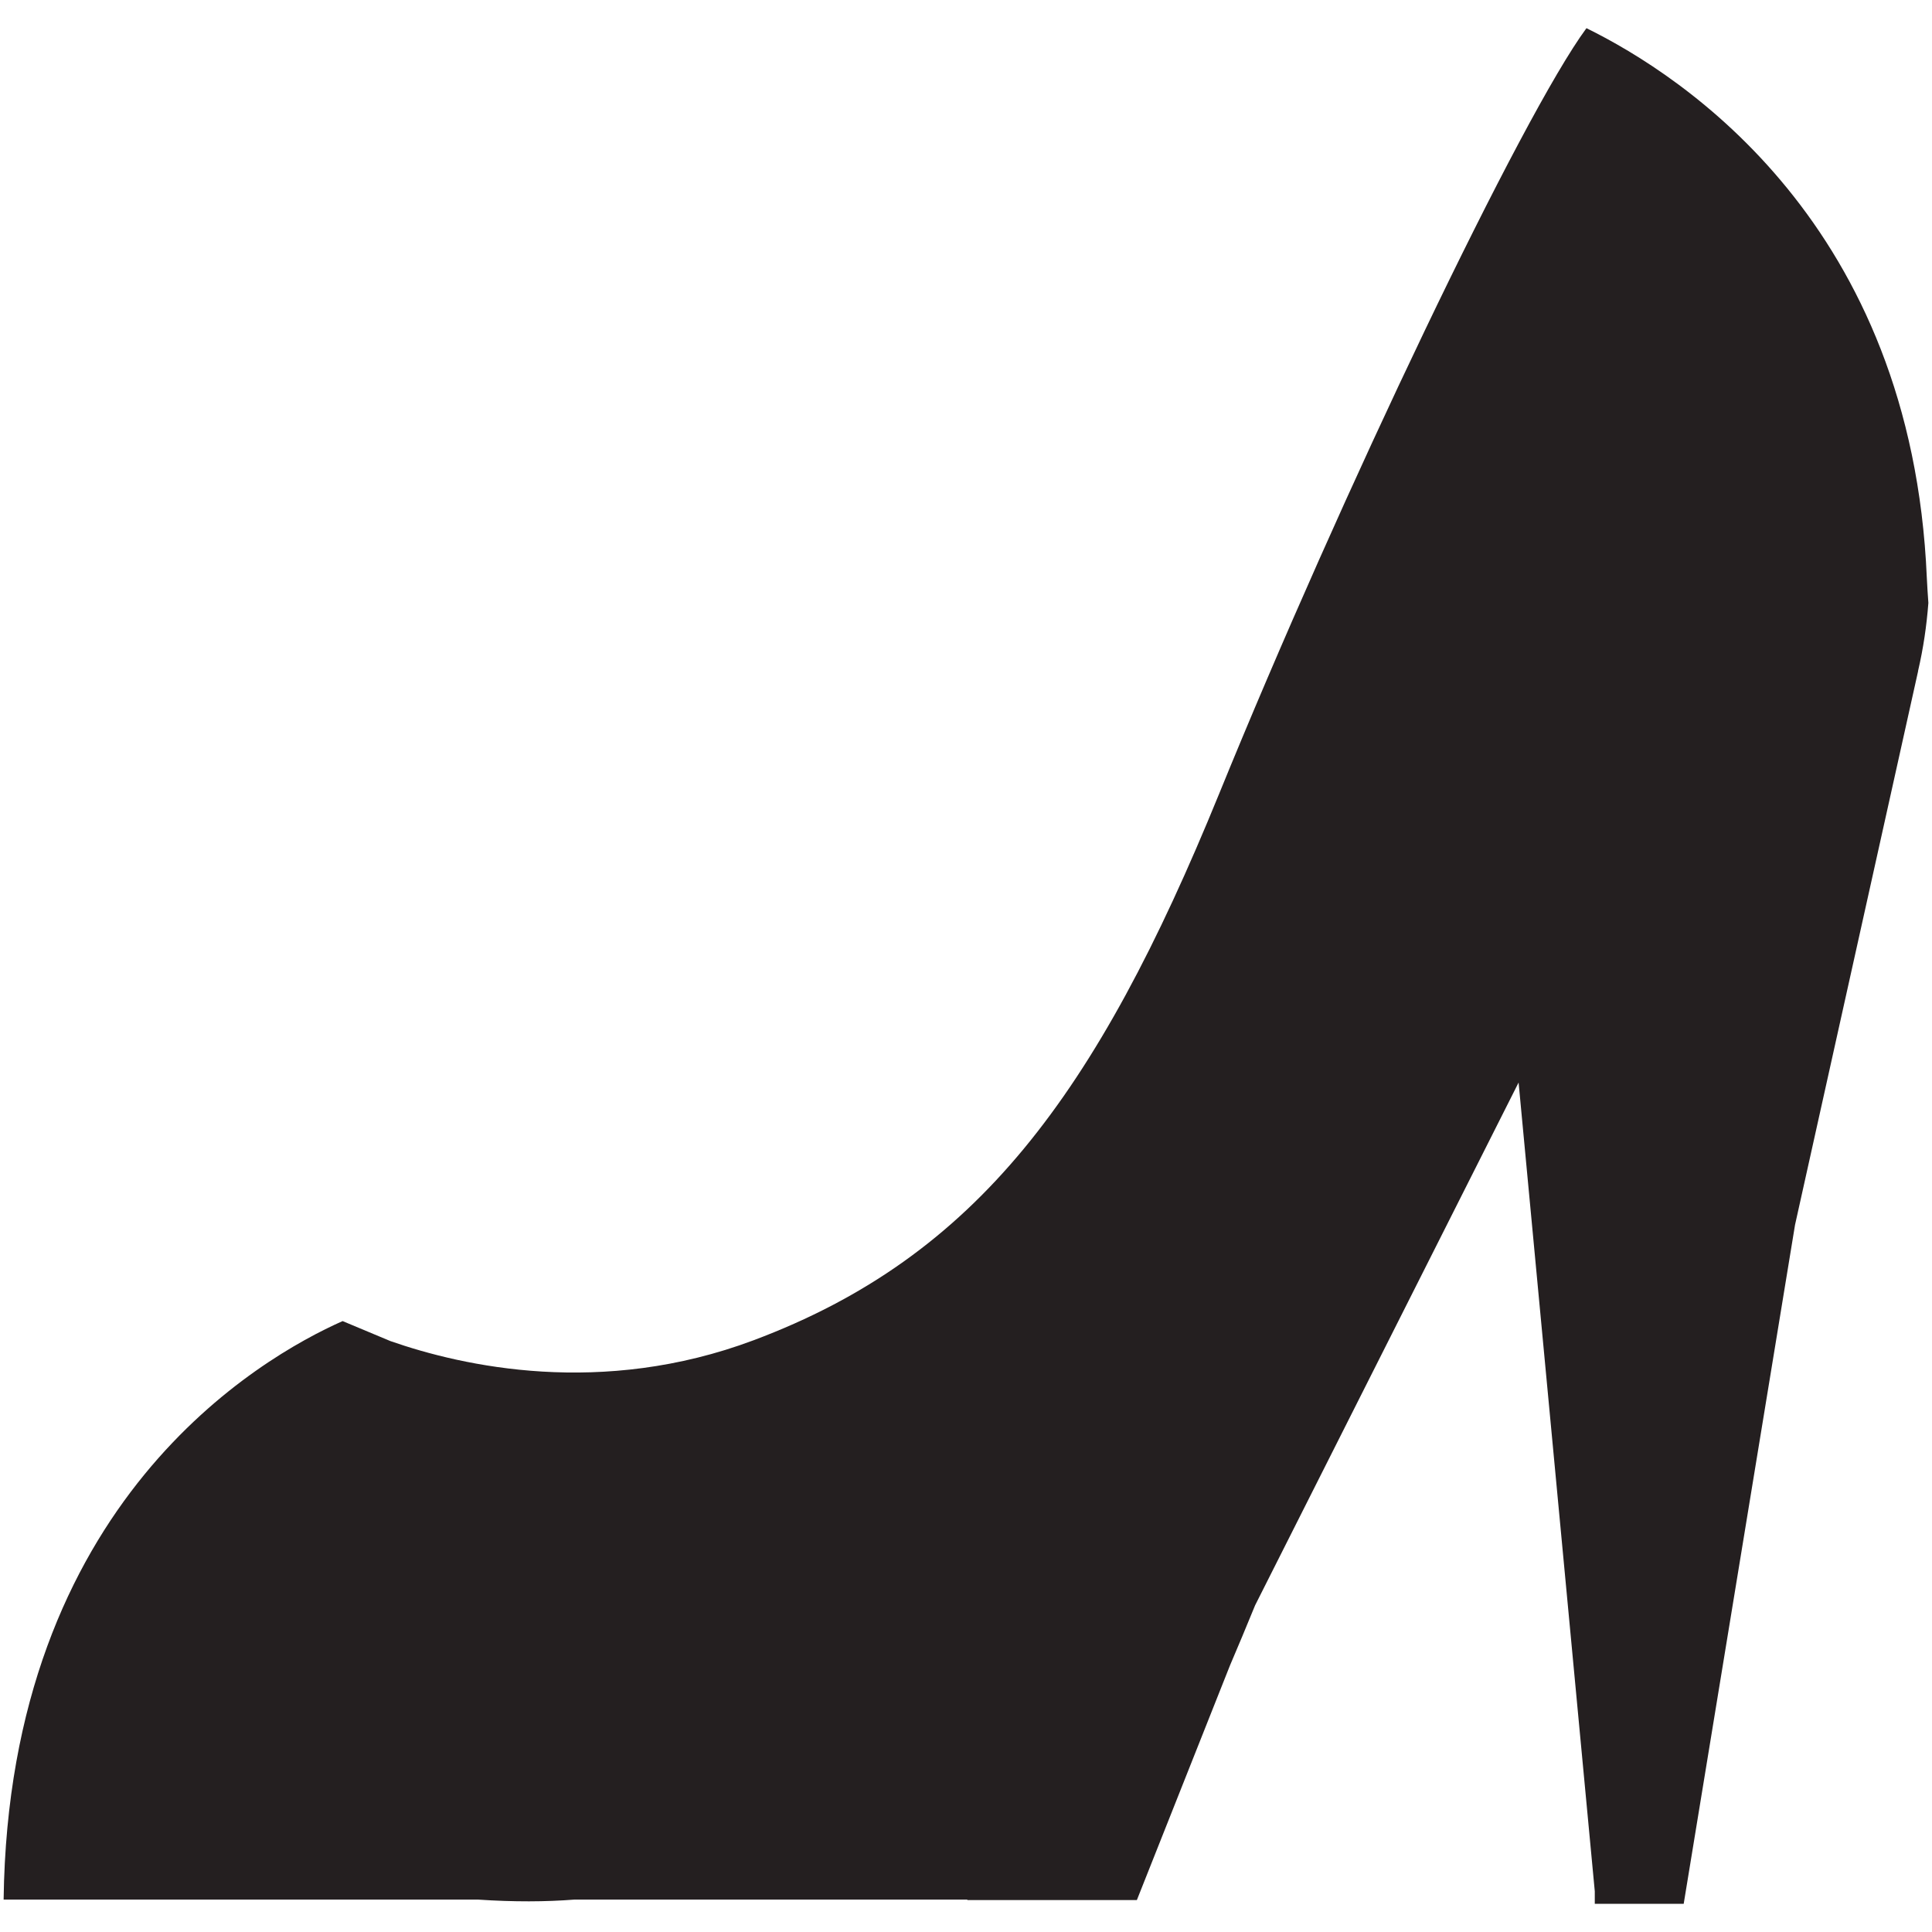<?xml version="1.0" ?><!DOCTYPE svg  PUBLIC '-//W3C//DTD SVG 1.1//EN'  'http://www.w3.org/Graphics/SVG/1.1/DTD/svg11.dtd'><svg enable-background="new 0 0 48 48" height="48px" version="1.1" viewBox="0 0 48 48" width="48px" xml:space="preserve" xmlns="http://www.w3.org/2000/svg" xmlns:xlink="http://www.w3.org/1999/xlink"><g id="Layer_3"><path d="M47.91,14.98c-0.014-0.204-0.029-0.406-0.039-0.631C47.495,5.584,41.828,1.886,39.415,0.7   c-1.599,2.166-6.087,11.562-9.129,19.029c-3.049,7.475-6.024,11.492-11.562,13.569c-3.777,1.417-7.217,0.652-9.024,0.021   l-1.188-0.497c-2.04,0.906-8.294,4.481-8.422,14.373h11.788c0.894,0.06,1.683,0.055,2.39,0h9.765v0.012h4.212l2.312-5.826   c0.195-0.456,0.408-0.965,0.626-1.498l0,0l6.546-12.988l1.893,20.095V47.3h2.209l2.766-16.868l3.058-13.758h-0.002   C47.787,16.095,47.865,15.553,47.91,14.98z" fill="#241F20"/></g></svg>